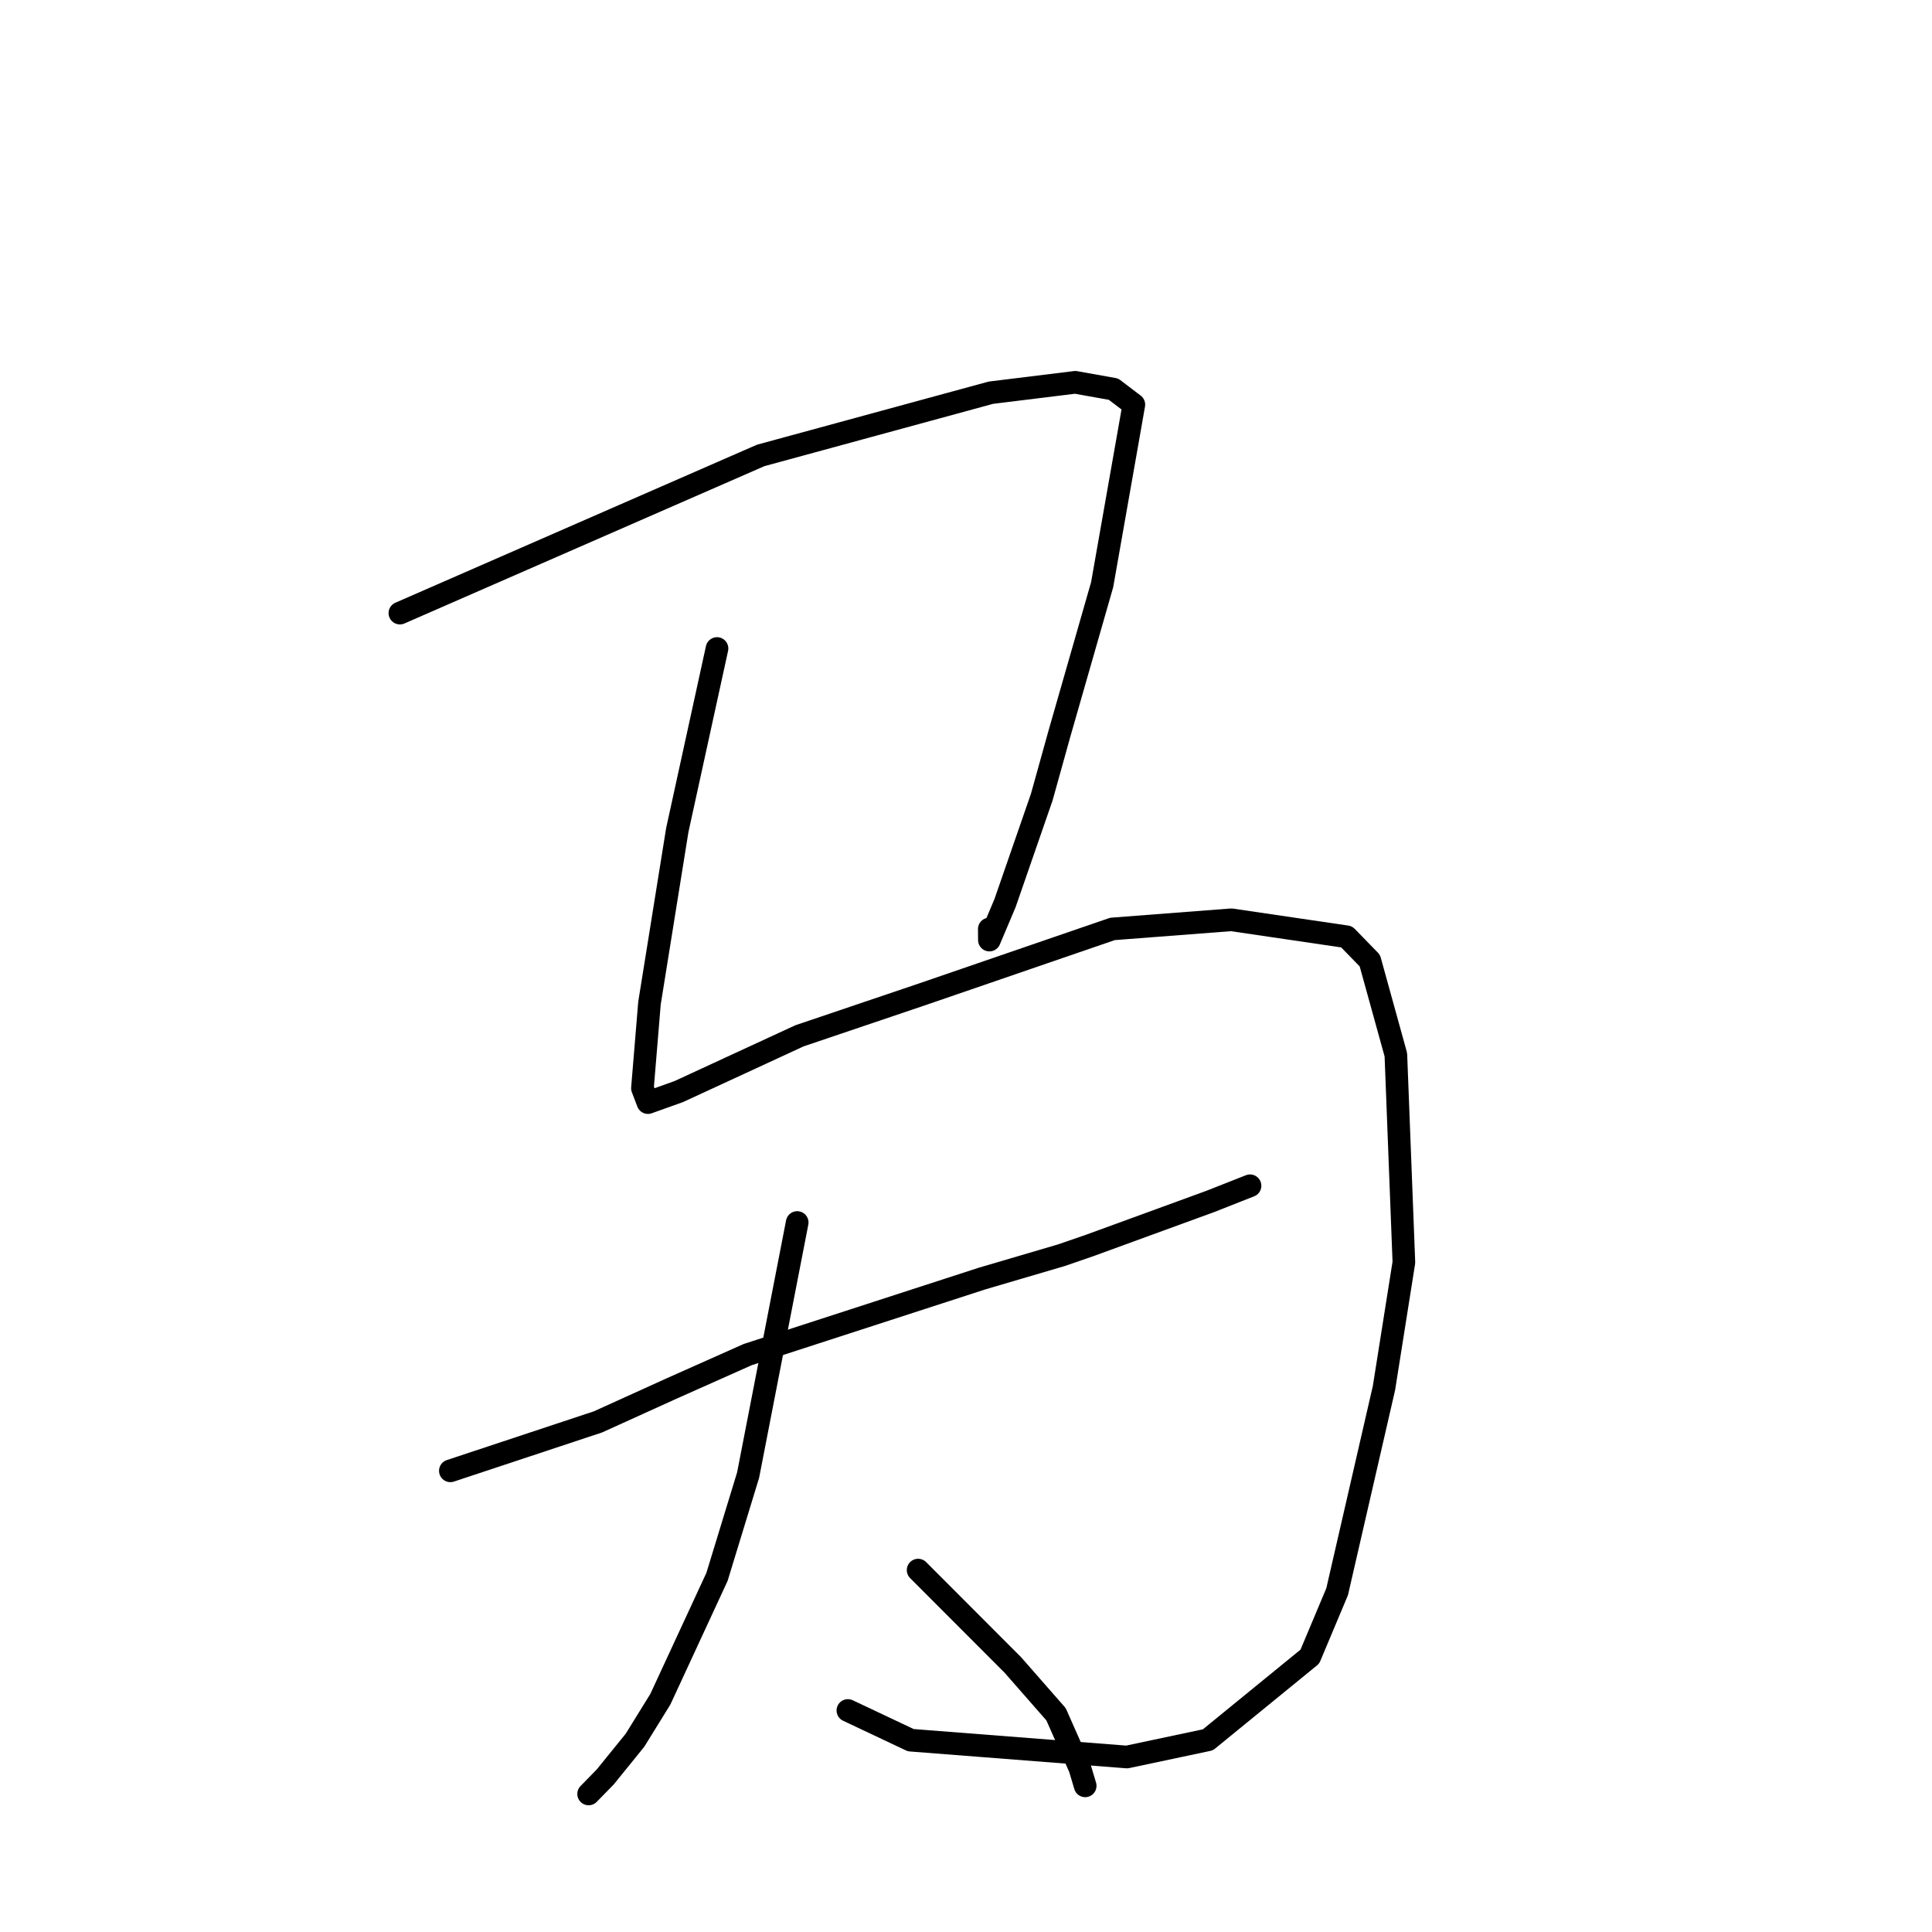 <?xml version="1.0" standalone="no"?>
    <svg width="256" height="256" xmlns="http://www.w3.org/2000/svg" version="1.1">
    <polyline stroke="black" stroke-width="3" stroke-linecap="round" fill="transparent" stroke-linejoin="round" points="52.988 81.24 76.89 70.794 100.792 60.348 131.3 52.035 142.477 50.659 147.545 51.564 150.217 53.598 150.241 53.616 149.485 57.917 146.04 77.472 140.347 97.327 138.038 105.624 133.166 119.683 131.101 124.564 131.088 123.1 " />
        <polyline stroke="black" stroke-width="3" stroke-linecap="round" fill="transparent" stroke-linejoin="round" points="95.008 85.93 92.376 97.962 89.743 109.995 86.059 132.923 85.127 144.194 85.782 145.913 85.854 146.101 89.939 144.641 105.934 137.251 122.263 131.728 147.41 123.087 163.157 121.878 178.436 124.127 181.51 127.287 184.959 139.756 186.022 167.272 183.383 183.922 177.178 210.907 173.563 219.511 160.052 230.538 149.32 232.812 120.679 230.583 113.106 227.005 112.349 226.648 " />
        <polyline stroke="black" stroke-width="3" stroke-linecap="round" fill="transparent" stroke-linejoin="round" points="59.675 194.893 69.455 191.651 79.234 188.409 88.966 183.994 99.079 179.488 130.118 169.418 140.648 166.32 144.407 165.023 160.348 159.204 165.635 157.12 " />
        <polyline stroke="black" stroke-width="3" stroke-linecap="round" fill="transparent" stroke-linejoin="round" points="105.633 161.988 102.381 178.721 99.13 195.454 95.005 208.948 87.501 225.156 84.141 230.589 80.198 235.454 78.189 237.511 77.996 237.708 " />
        <polyline stroke="black" stroke-width="3" stroke-linecap="round" fill="transparent" stroke-linejoin="round" points="121.655 208.046 127.935 214.335 134.214 220.624 139.932 227.15 143.091 234.285 143.793 236.634 " />
        </svg>